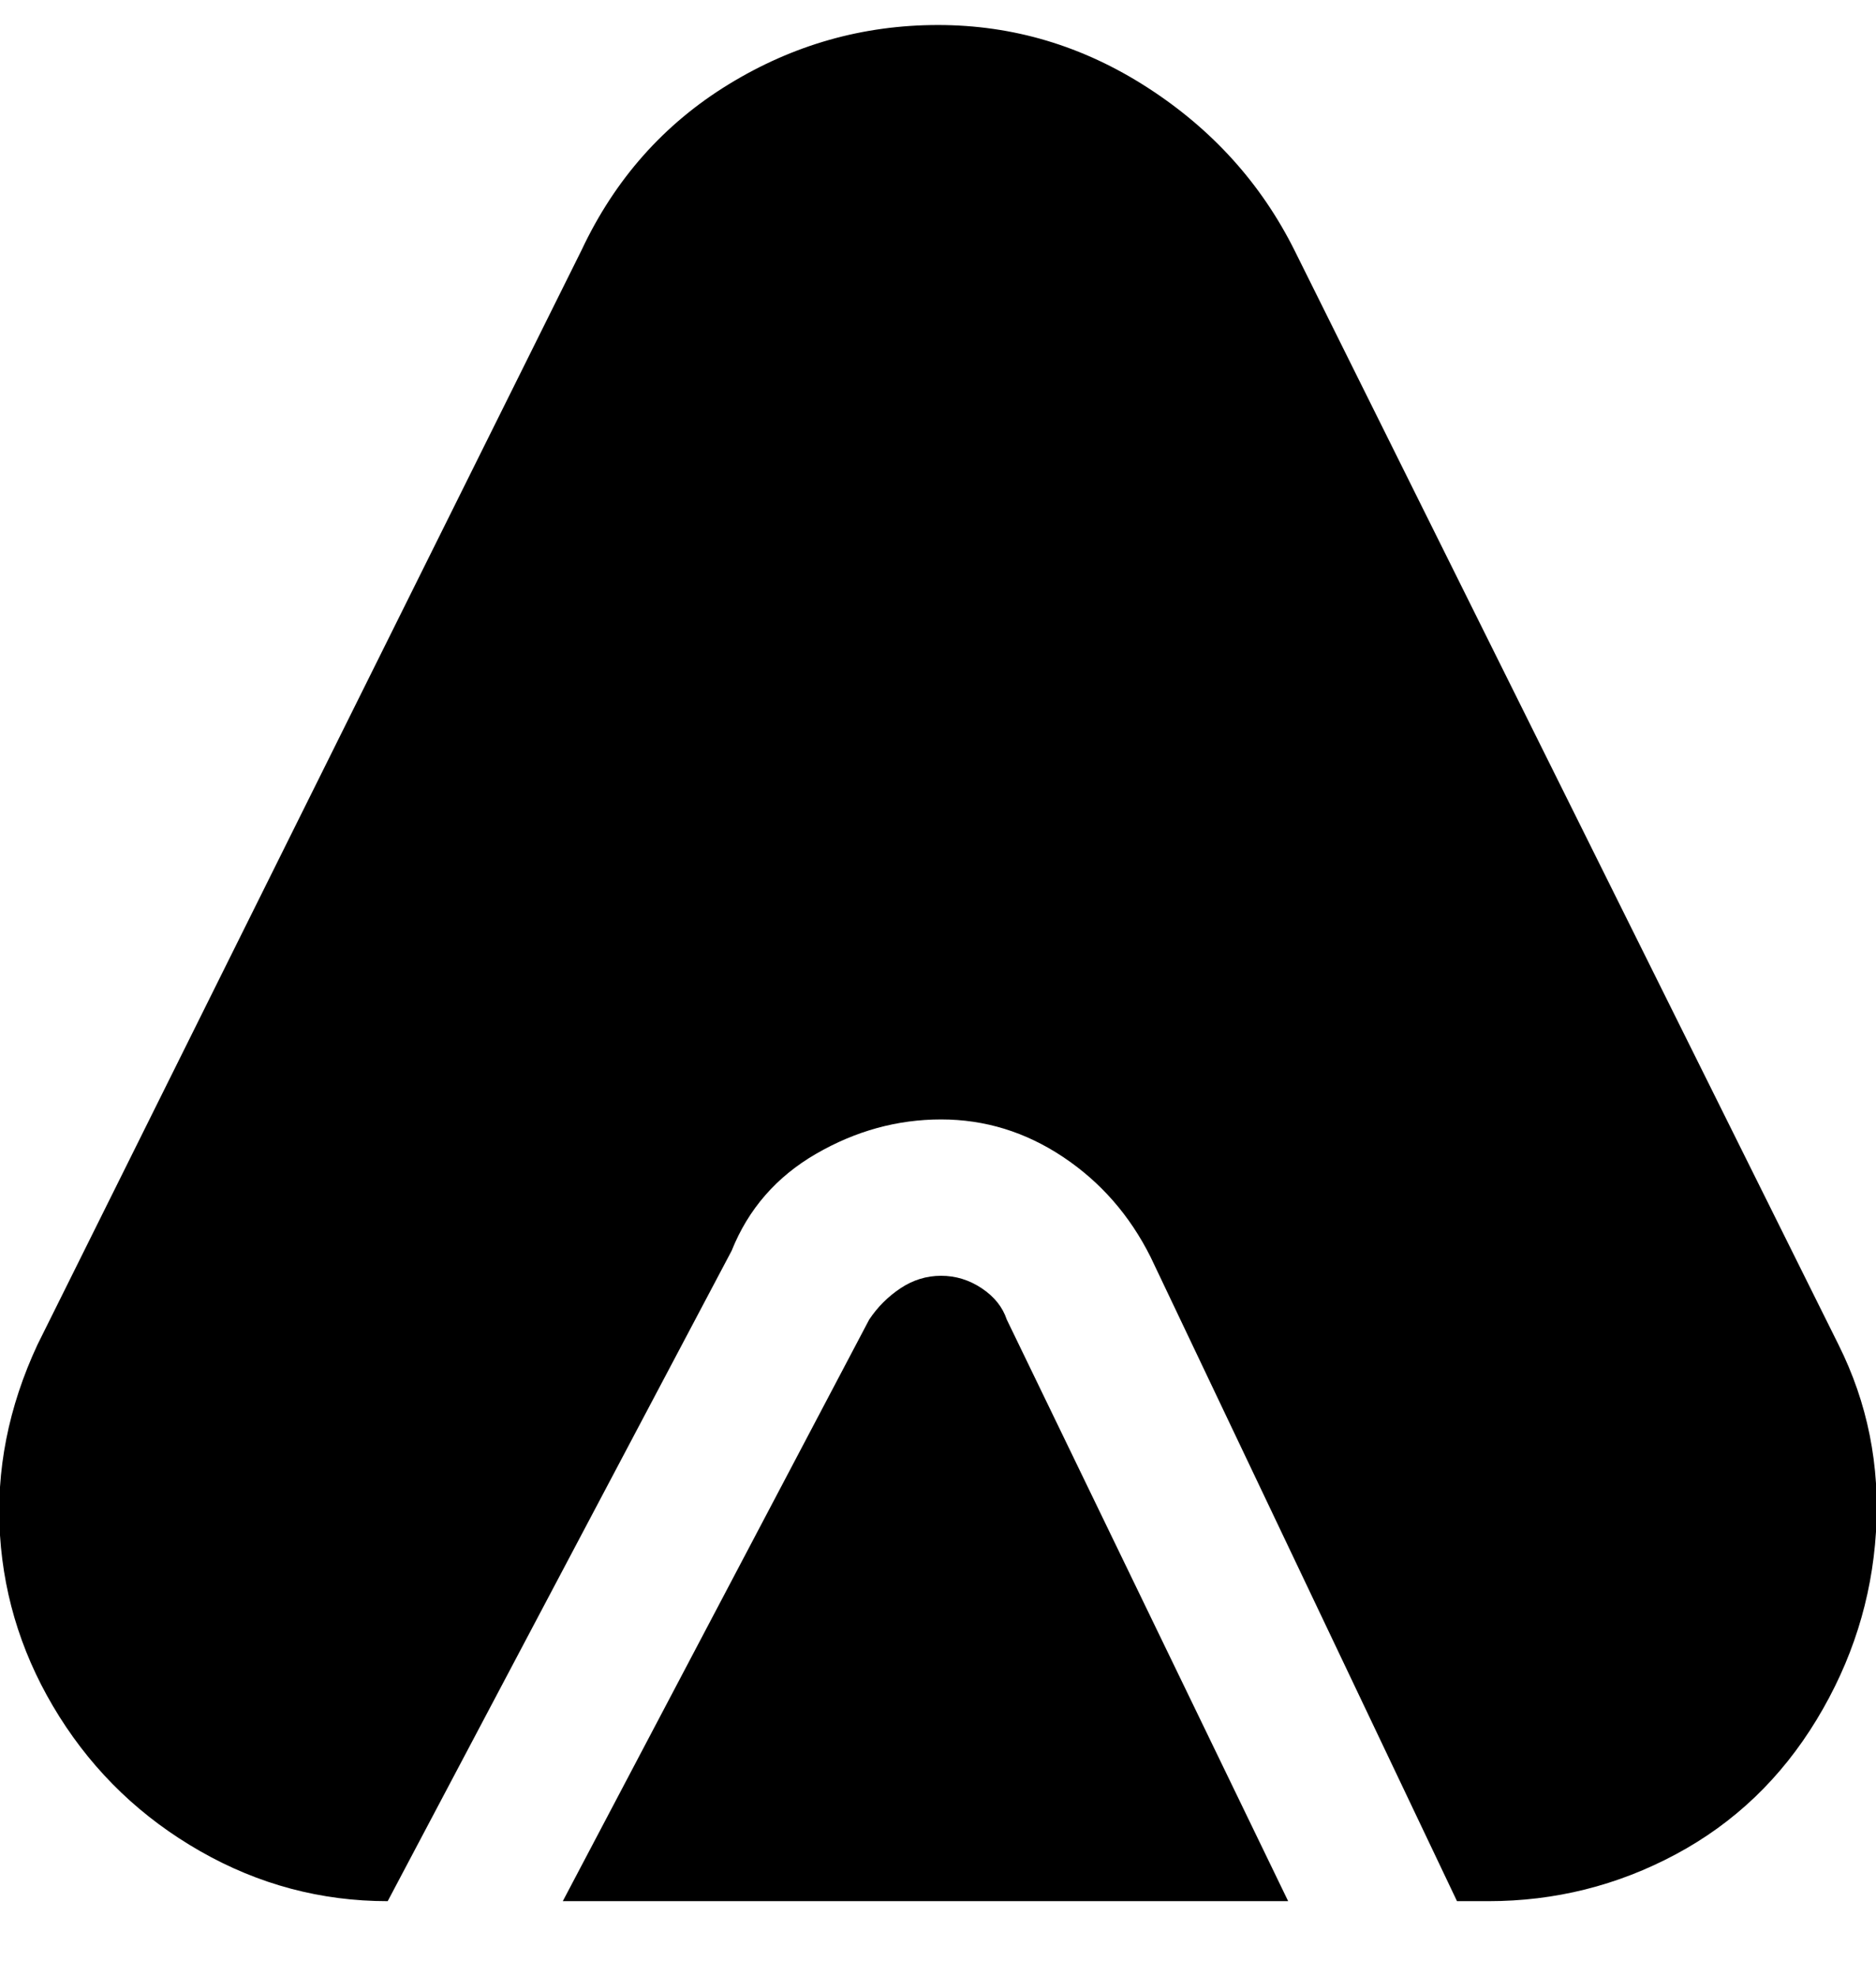 <svg viewBox="0 0 300.005 316" xmlns="http://www.w3.org/2000/svg"><path d="M161 211l45 93H90l49-93q2-3 5-5t6.5-2q3.5 0 6.5 2t4 5zm133 4L207 40q-8-16-23.5-26T150 4q-18 0-33.5 9.5T93 40L6 215q-7 15-6 30.5t9.5 29Q18 288 32 296t30 8l55-104q4-10 13.5-15.5t20-5.5q10.5 0 19.5 6t14 16l49 103h5q16 0 30-7.5t22.5-21.5q8.5-14 9.5-30t-6-30z"/></svg>